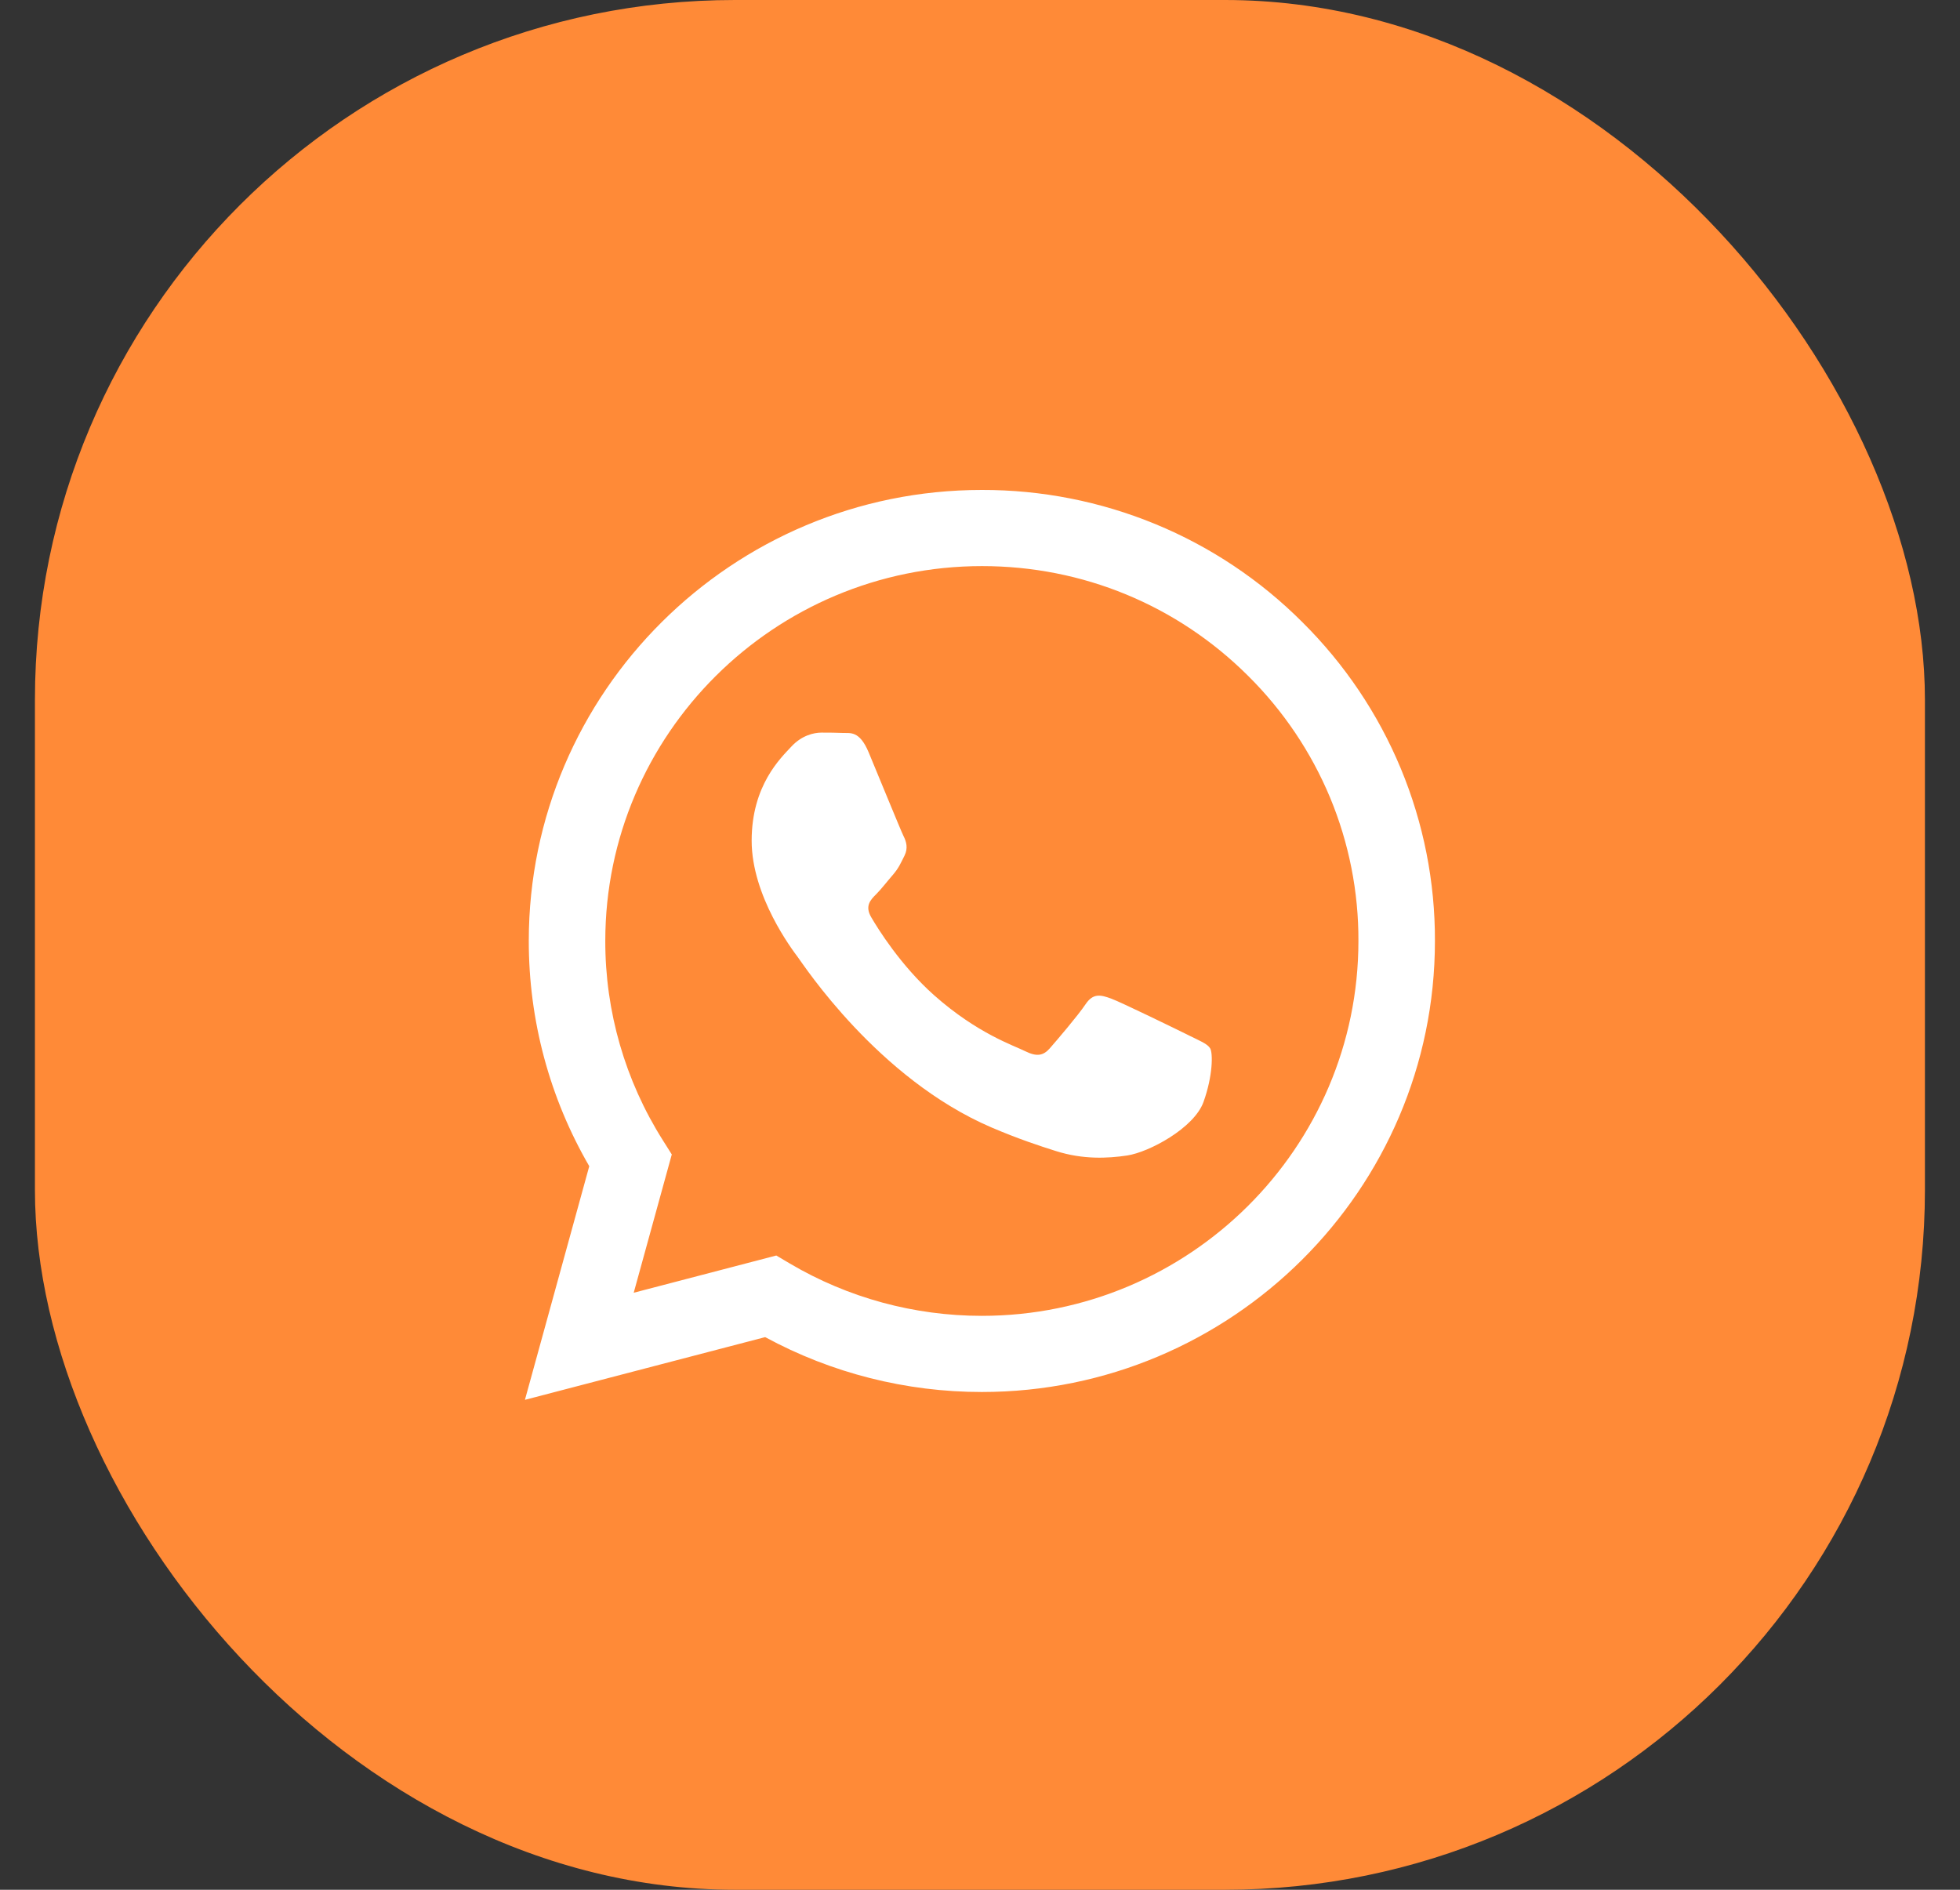 <svg width="28" height="27" viewBox="0 0 28 27" fill="none" xmlns="http://www.w3.org/2000/svg">
<rect x="0" y="0" width="28" height="27" fill="#333333" stroke="none"/>
<rect x="0.499" width="27" height="27" rx="10" fill="#FF8A37"/>
<path fill-rule="evenodd" clip-rule="evenodd" d="M16.978 14.79C16.816 14.71 16.02 14.321 15.873 14.267C15.724 14.213 15.617 14.186 15.508 14.348C15.401 14.508 15.091 14.871 14.997 14.978C14.902 15.086 14.808 15.099 14.646 15.019C14.485 14.938 13.963 14.768 13.345 14.22C12.865 13.793 12.54 13.266 12.446 13.105C12.352 12.944 12.435 12.857 12.517 12.776C12.589 12.704 12.678 12.588 12.759 12.495C12.84 12.4 12.867 12.333 12.921 12.226C12.975 12.118 12.948 12.024 12.907 11.944C12.867 11.863 12.544 11.071 12.409 10.748C12.278 10.435 12.144 10.477 12.045 10.472C11.95 10.468 11.843 10.467 11.735 10.467C11.627 10.467 11.452 10.507 11.304 10.668C11.155 10.829 10.738 11.219 10.738 12.011C10.738 12.803 11.317 13.568 11.398 13.676C11.479 13.783 12.538 15.409 14.161 16.107C14.547 16.272 14.848 16.371 15.083 16.445C15.47 16.568 15.823 16.551 16.102 16.509C16.412 16.463 17.058 16.119 17.193 15.744C17.328 15.368 17.328 15.045 17.288 14.978C17.247 14.911 17.14 14.871 16.977 14.79H16.978ZM14.027 18.8H14.025C13.061 18.8 12.115 18.543 11.286 18.054L11.09 17.938L9.053 18.47L9.597 16.494L9.469 16.291C8.93 15.438 8.645 14.45 8.647 13.442C8.648 10.49 11.061 8.088 14.029 8.088C15.466 8.088 16.817 8.646 17.832 9.658C18.333 10.155 18.73 10.745 19.001 11.395C19.271 12.045 19.409 12.742 19.406 13.446C19.405 16.398 16.992 18.8 14.027 18.8V18.8ZM18.605 8.889C18.006 8.289 17.292 7.812 16.506 7.488C15.72 7.164 14.877 6.998 14.026 7C10.459 7 7.555 9.89 7.554 13.441C7.553 14.577 7.851 15.685 8.418 16.662L7.499 20L10.931 19.104C11.88 19.619 12.943 19.888 14.024 19.888H14.027C17.594 19.888 20.498 16.999 20.499 13.446C20.502 12.6 20.336 11.761 20.011 10.979C19.686 10.197 19.208 9.487 18.605 8.889" fill="white"/>
</svg>
